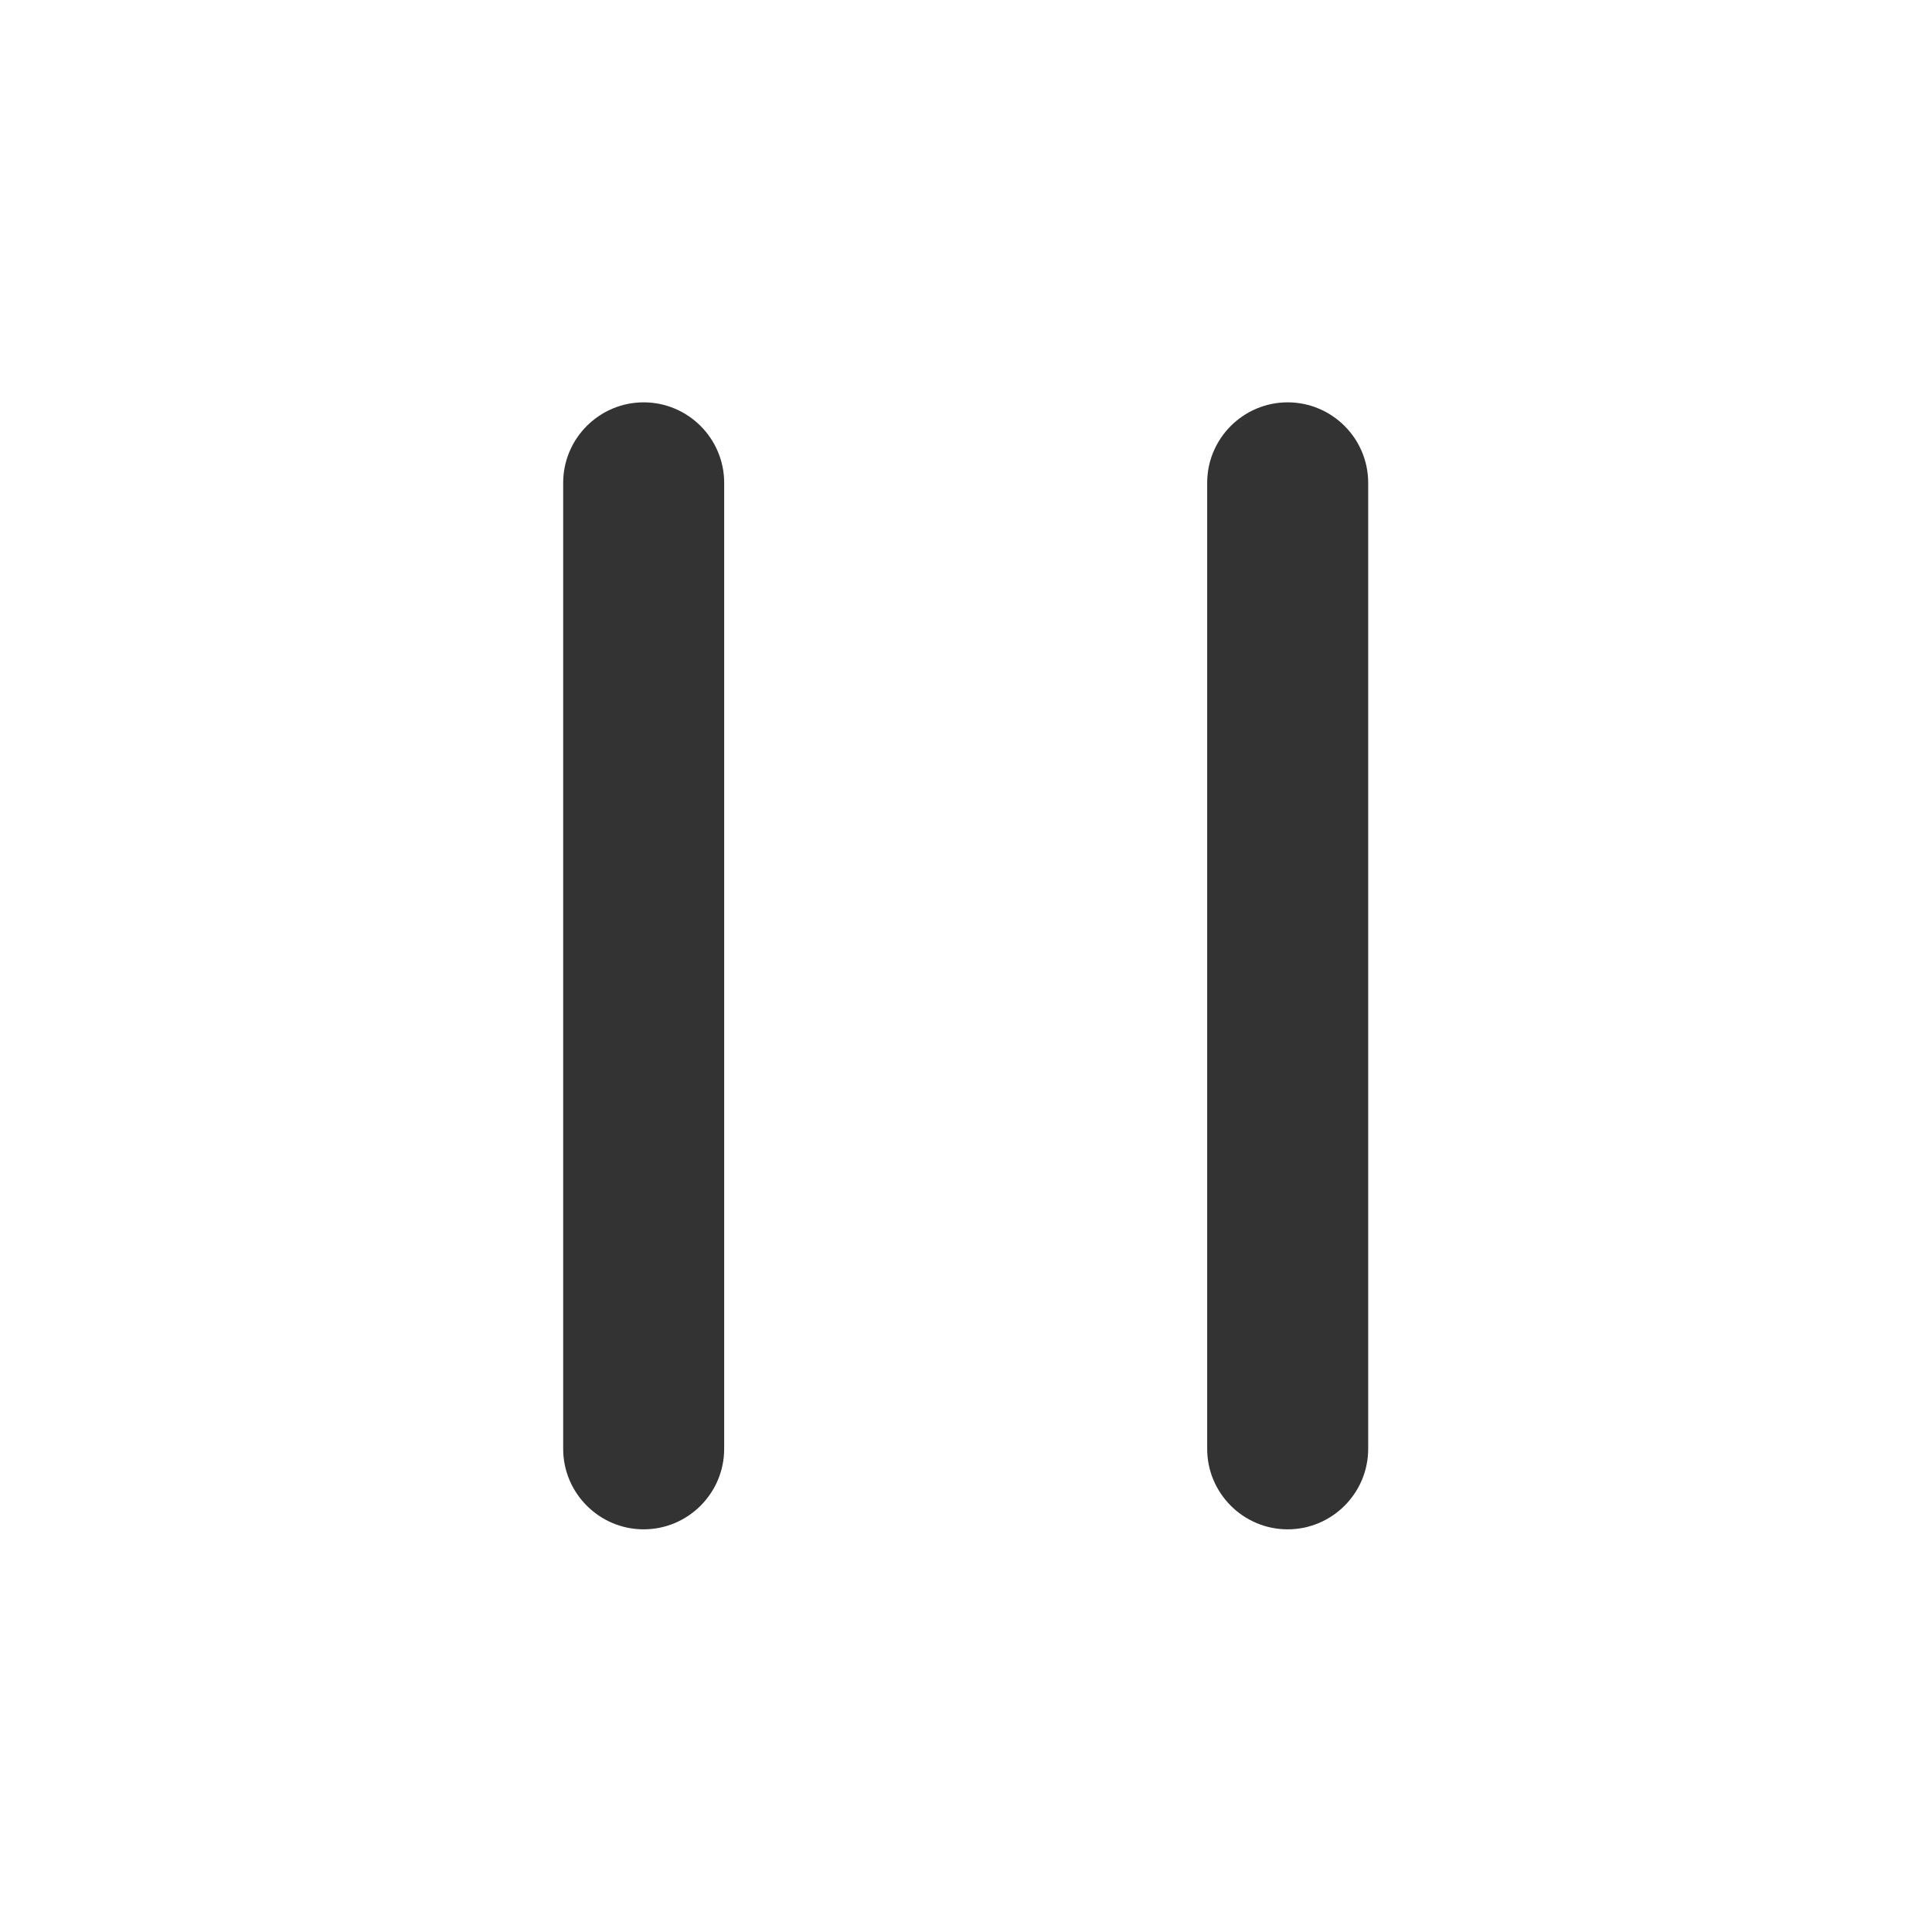 <svg width="24" height="24" viewBox="0 0 24 24" fill="none" xmlns="http://www.w3.org/2000/svg">
<path fill-rule="evenodd" clip-rule="evenodd" d="M15.996 4.998C16.546 4.998 16.996 5.446 16.996 5.998C16.996 8.575 16.996 15.421 16.996 17.998C16.996 18.55 16.546 18.998 15.996 18.998C15.446 18.998 14.996 18.55 14.996 17.998C14.996 15.421 14.996 8.575 14.996 5.998C14.996 5.446 15.446 4.998 15.996 4.998ZM7.996 4.998C8.546 4.998 8.996 5.446 8.996 5.998C8.996 8.575 8.996 15.421 8.996 17.998C8.996 18.55 8.546 18.998 7.996 18.998C7.446 18.998 6.996 18.55 6.996 17.998C6.996 15.421 6.996 8.575 6.996 5.998C6.996 5.446 7.446 4.998 7.996 4.998Z" fill="#333333"/>
</svg>
